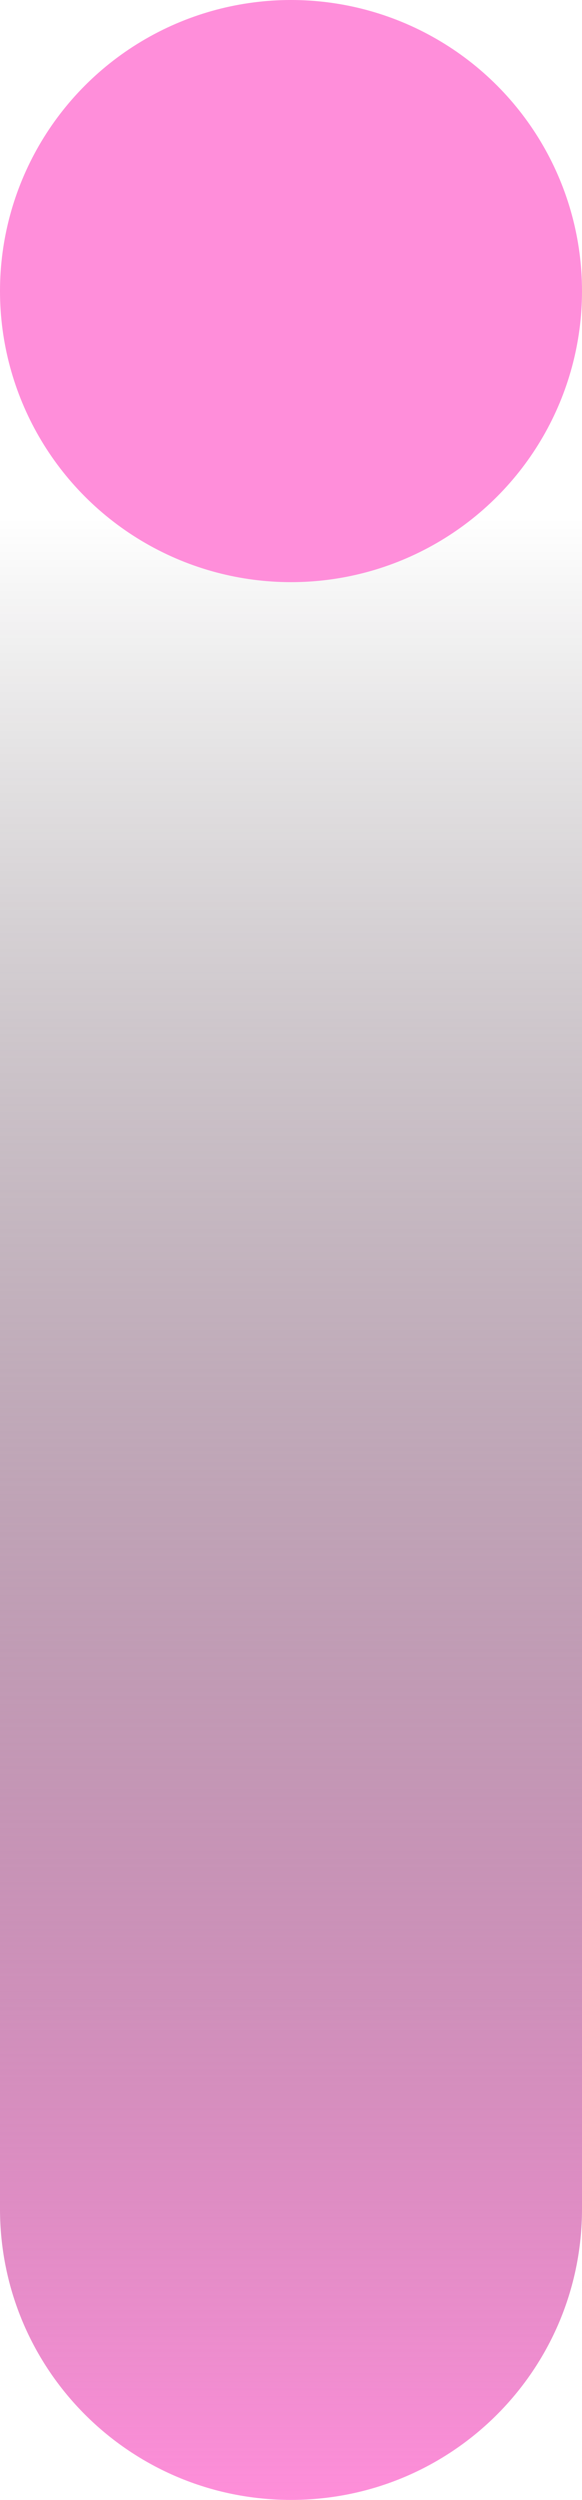 <?xml version="1.0" encoding="UTF-8" standalone="no"?><!-- Generator: Adobe Illustrator 23.1.1, SVG Export Plug-In . SVG Version: 6.00 Build 0)  --><svg xmlns="http://www.w3.org/2000/svg" xmlns:xlink="http://www.w3.org/1999/xlink" contentScriptType="text/ecmascript" zoomAndPan="magnify" contentStyleType="text/css" id="Layer_1" enable-background="new 0 0 45.3 194.2" version="1.1" xml:space="preserve" width="45.2" fill="#000000" preserveAspectRatio="xMidYMid meet" viewBox="0.0 0.0 45.2 194.1" height="194.1" x="0px" y="0px">
<g>
	<linearGradient x1="22.632" y1="22.632" x2="22.632" gradientUnits="userSpaceOnUse" y2="194.2" xlink:type="simple" xlink:actuate="onLoad" id="SVGID_1_" xlink:show="other">
		<stop stop-opacity="0" stop-color="#000000" offset="0.102"/>
		<stop stop-color="#ff8eda" offset="1"/>
	</linearGradient>
	<path fill="url(#SVGID_1_)" d="m0 22.6v148.9c0 12.5 10.1 22.6 22.6 22.6s22.6-10.1 22.6-22.6v-148.9h-45.2z"/>
	<g id="change1_1"><circle fill="#ff8eda" r="22.6" cx="22.6" cy="22.6"/></g>
</g>
</svg>